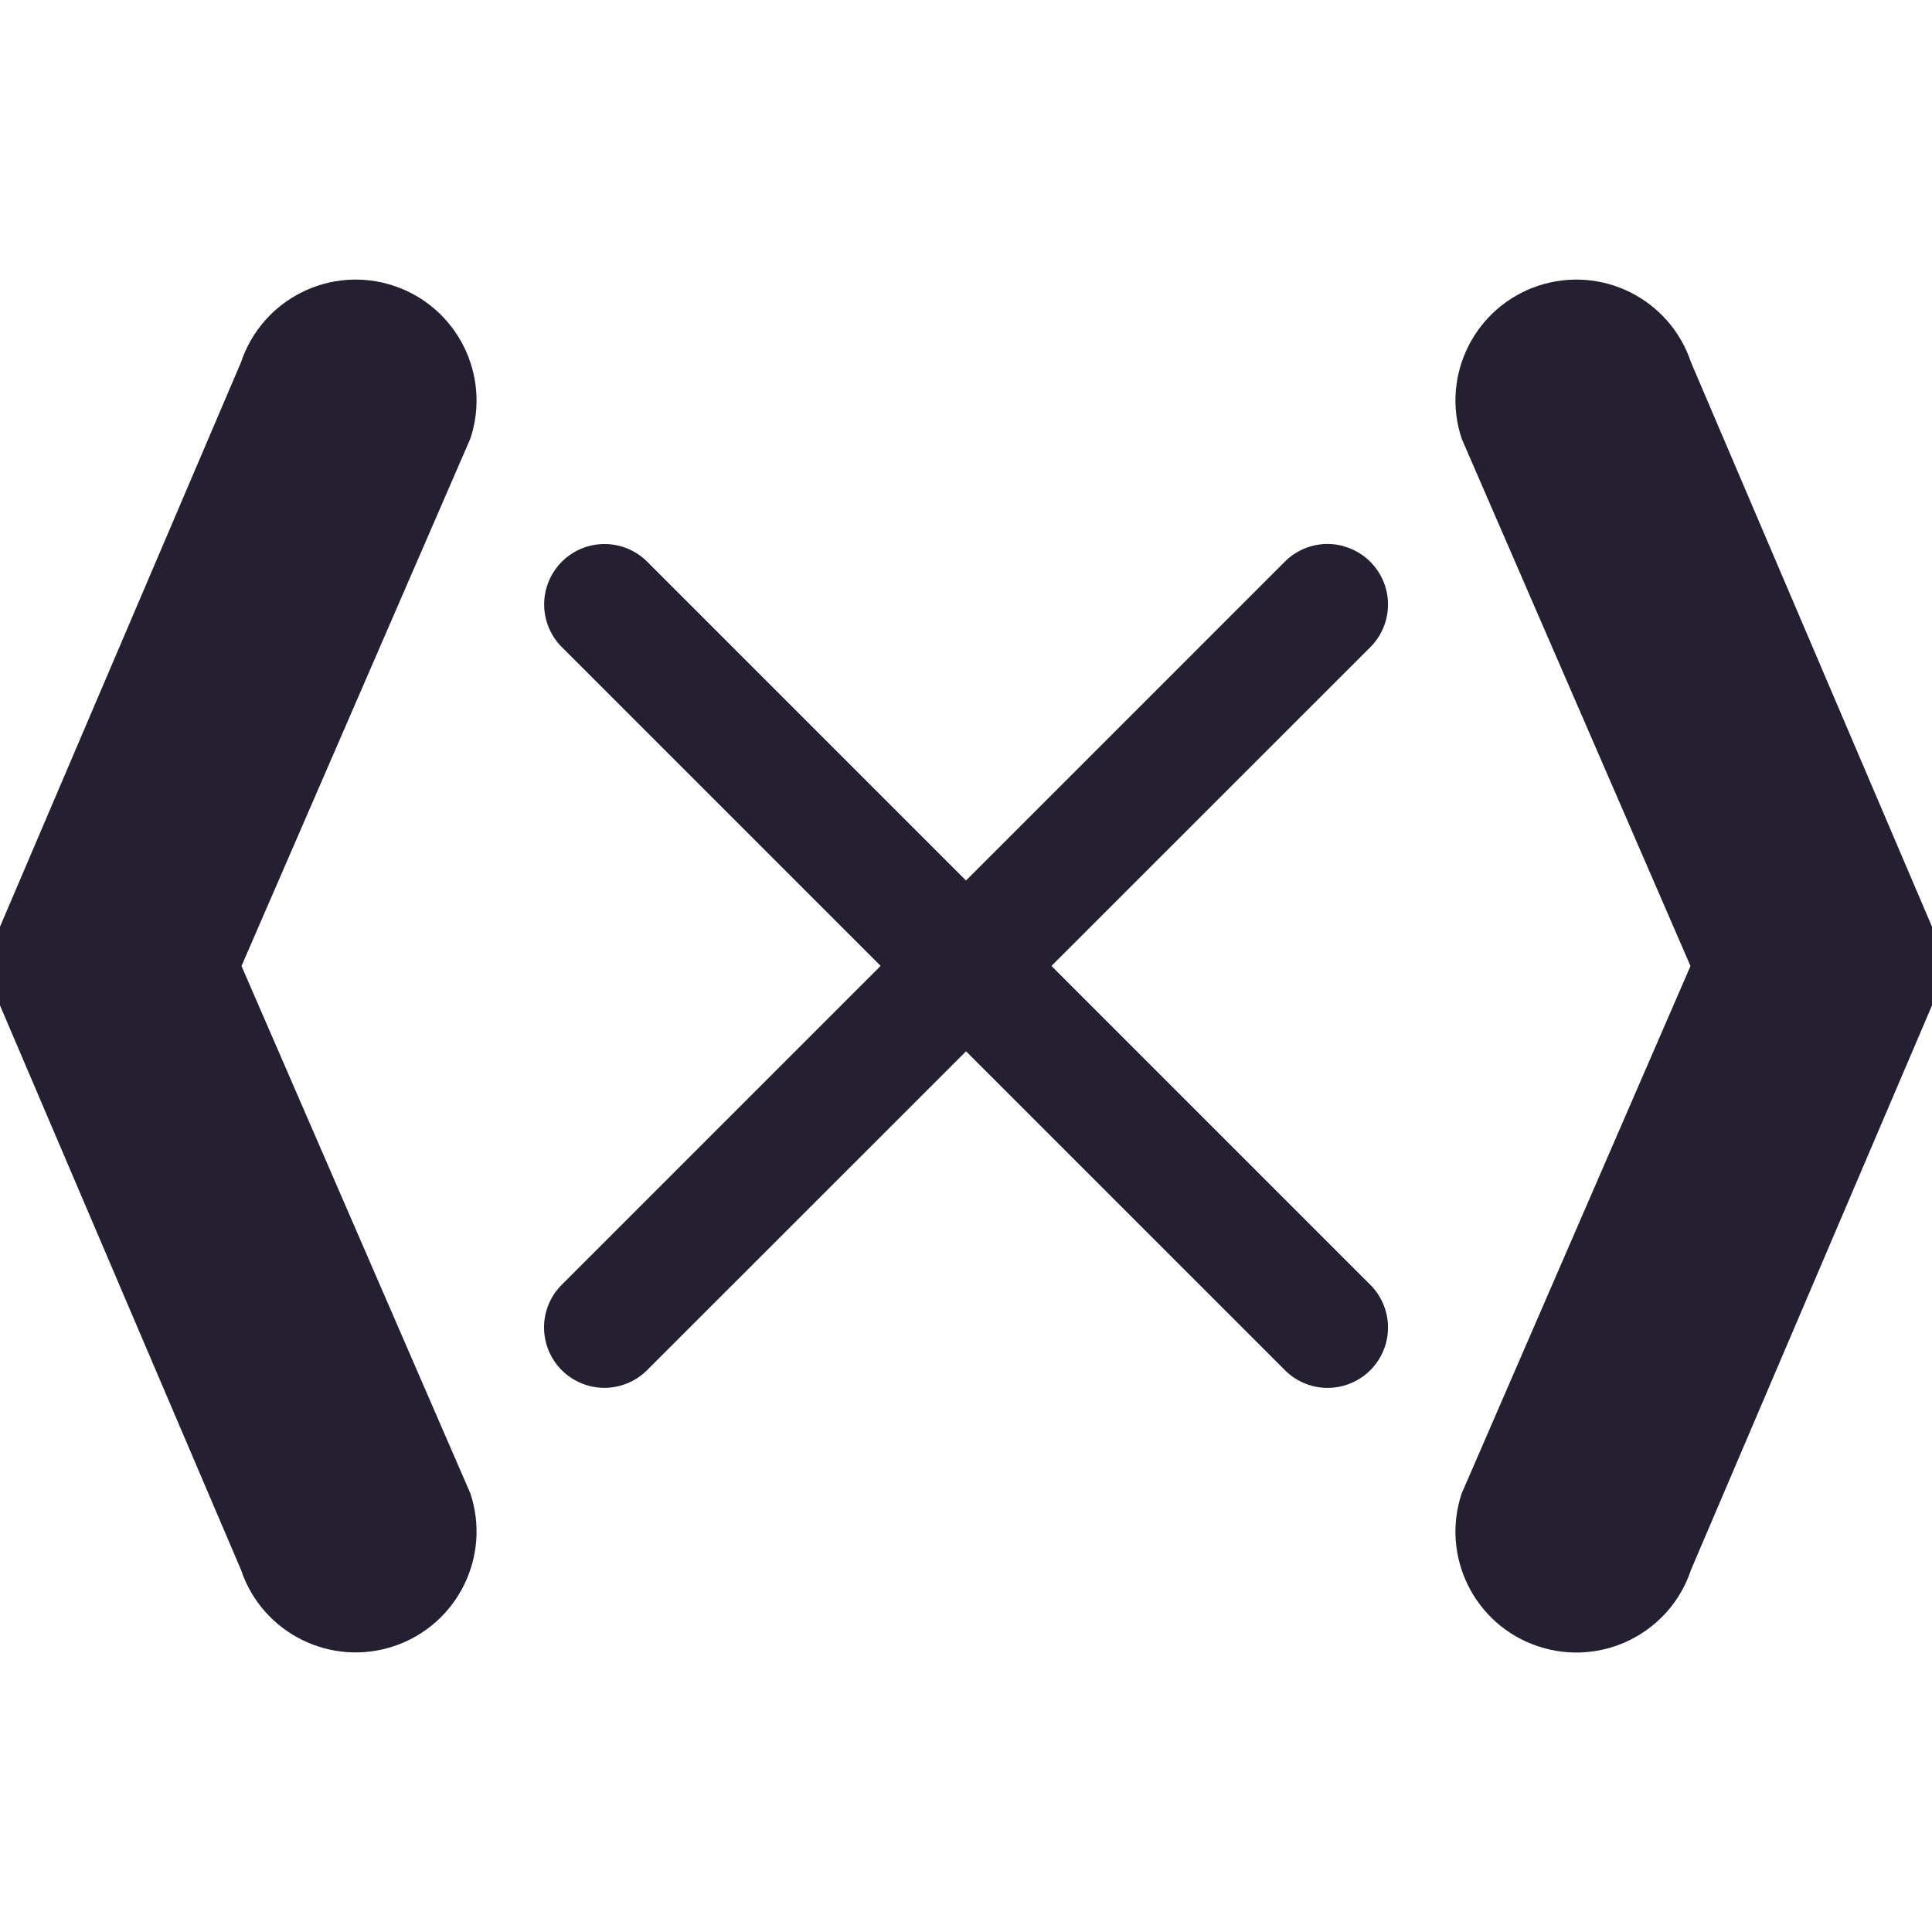 <?xml version="1.0" encoding="UTF-8" standalone="no"?>
<svg
   height="16"
   width="16"
   version="1.1"
   id="svg6"
   xmlns="http://www.w3.org/2000/svg"
   xmlns:svg="http://www.w3.org/2000/svg"
   xmlns:rdf="http://www.w3.org/1999/02/22-rdf-syntax-ns#"
   xmlns:cc="http://creativecommons.org/ns#"
   xmlns:dc="http://purl.org/dc/elements/1.1/">
  <defs
     id="defs10" />
  <path
     style="color:#000000;fill:#241f31;stroke-linecap:round;stroke-linejoin:round;-inkscape-stroke:none"
     d="m 5.354,4.646 a 0.5,0.5 0 0 0 -0.701,0.006 0.5,0.5 0 0 0 -0.006,0.701 l 6,6 a 0.5,0.5 0 0 0 0.48,0.123 0.5,0.5 0 0 0 0.35,-0.35 0.5,0.5 0 0 0 -0.123,-0.48 z"
     id="path9008" />
  <path
     style="color:#000000;fill:#241f31;stroke-linecap:round;stroke-linejoin:round;-inkscape-stroke:none"
     d="M 11.127,4.523 A 0.5,0.5 0 0 0 10.646,4.646 L 4.646,10.646 a 0.5,0.5 0 0 0 0.707,0.707 L 11.354,5.354 a 0.5,0.5 0 0 0 0.123,-0.48 0.5,0.5 0 0 0 -0.35,-0.35 z"
     id="path9010" />
  <path
     style="color:#000000;fill:#241f31;stroke-linecap:round;stroke-linejoin:round;-inkscape-stroke:none"
     d="M 3.262,2.367 C 2.737,2.192 2.171,2.476 1.996,3 l -2,4.684 c -0.068,0.205 -0.068,0.427 0,0.633 l 2,4.684 C 2.171,13.524 2.737,13.808 3.262,13.633 3.786,13.458 4.07,12.891 3.895,12.367 L 2,8 3.895,3.633 C 4.07,3.109 3.786,2.542 3.262,2.367 Z"
     id="path1022" />
  <path
     style="color:#000000;fill:#241f31;stroke-linecap:round;stroke-linejoin:round;-inkscape-stroke:none"
     d="M 12.738,2.367 C 13.263,2.192 13.829,2.476 14.004,3 l 2,4.684 c 0.068,0.205 0.068,0.427 0,0.633 l -2,4.684 c -0.174,0.524 -0.741,0.808 -1.266,0.633 -0.524,-0.174 -0.808,-0.741 -0.633,-1.266 L 14,8 12.105,3.633 C 11.93,3.109 12.214,2.542 12.738,2.367 Z"
     id="path1022-3" />
  <g
     aria-label="?"
     id="text3019"
     style="font-size:10px;line-height:1.25;fill:#241f31;stroke-width:0.95"
     transform="matrix(1.028,0,0,1.078,-16.769,0.716)">
    <path
       d="M 5.973,9.494 H 6.946 V 10.422 H 5.973 Z M 6.946,8.566 H 5.973 c 0,-0.928 0,-0.928 0,-1.855 0,-0.928 0,-0.928 0.973,-0.928 0.973,0 0.973,0 0.973,-0.928 0,-0.928 0,-0.928 -0.973,-0.928 -0.726,0 -1.399,0 -1.946,0 V 3 c 0.973,0 1.946,0 2.919,0 0.973,0 0.973,0 0.973,0.928 0,0.67 0,1.144 0,1.855 0,0.928 0,0.928 -0.973,0.928 -0.973,0 -0.742,0 -0.973,0 0,0.387 0,0.928 0,1.855 z"
       id="path8642"
       style="fill:#241f31;stroke-width:0.95" />
  </g>
  <path
     style="color:#000000;fill:#241f31;fill-opacity:0.5;stroke-linecap:round;stroke-linejoin:round;-inkscape-stroke:none"
     d="m -14.368,1 a 1,1 0 0 0 -1.266,0.633 l -2,6 a 1,1 0 0 0 0,0.633 l 2,6 a 1,1 0 0 0 1.266,0.633 1,1 0 0 0 0.633,-1.266 L -15.63,7.949 -13.735,2.266 A 1,1 0 0 0 -14.368,1 Z"
     id="path1022-5" />
  <path
     style="color:#000000;fill:#241f31;fill-opacity:0.5;stroke-linecap:round;stroke-linejoin:round;-inkscape-stroke:none"
     d="m -5,1 a 1,1 0 0 1 1.266,0.633 l 2,6 a 1,1 0 0 1 0,0.633 l -2,6 A 1,1 0 0 1 -5,14.898 1,1 0 0 1 -5.633,13.633 L -3.738,7.949 -5.633,2.266 A 1,1 0 0 1 -5,1 Z"
     id="path1022-3-3" />
</svg>
